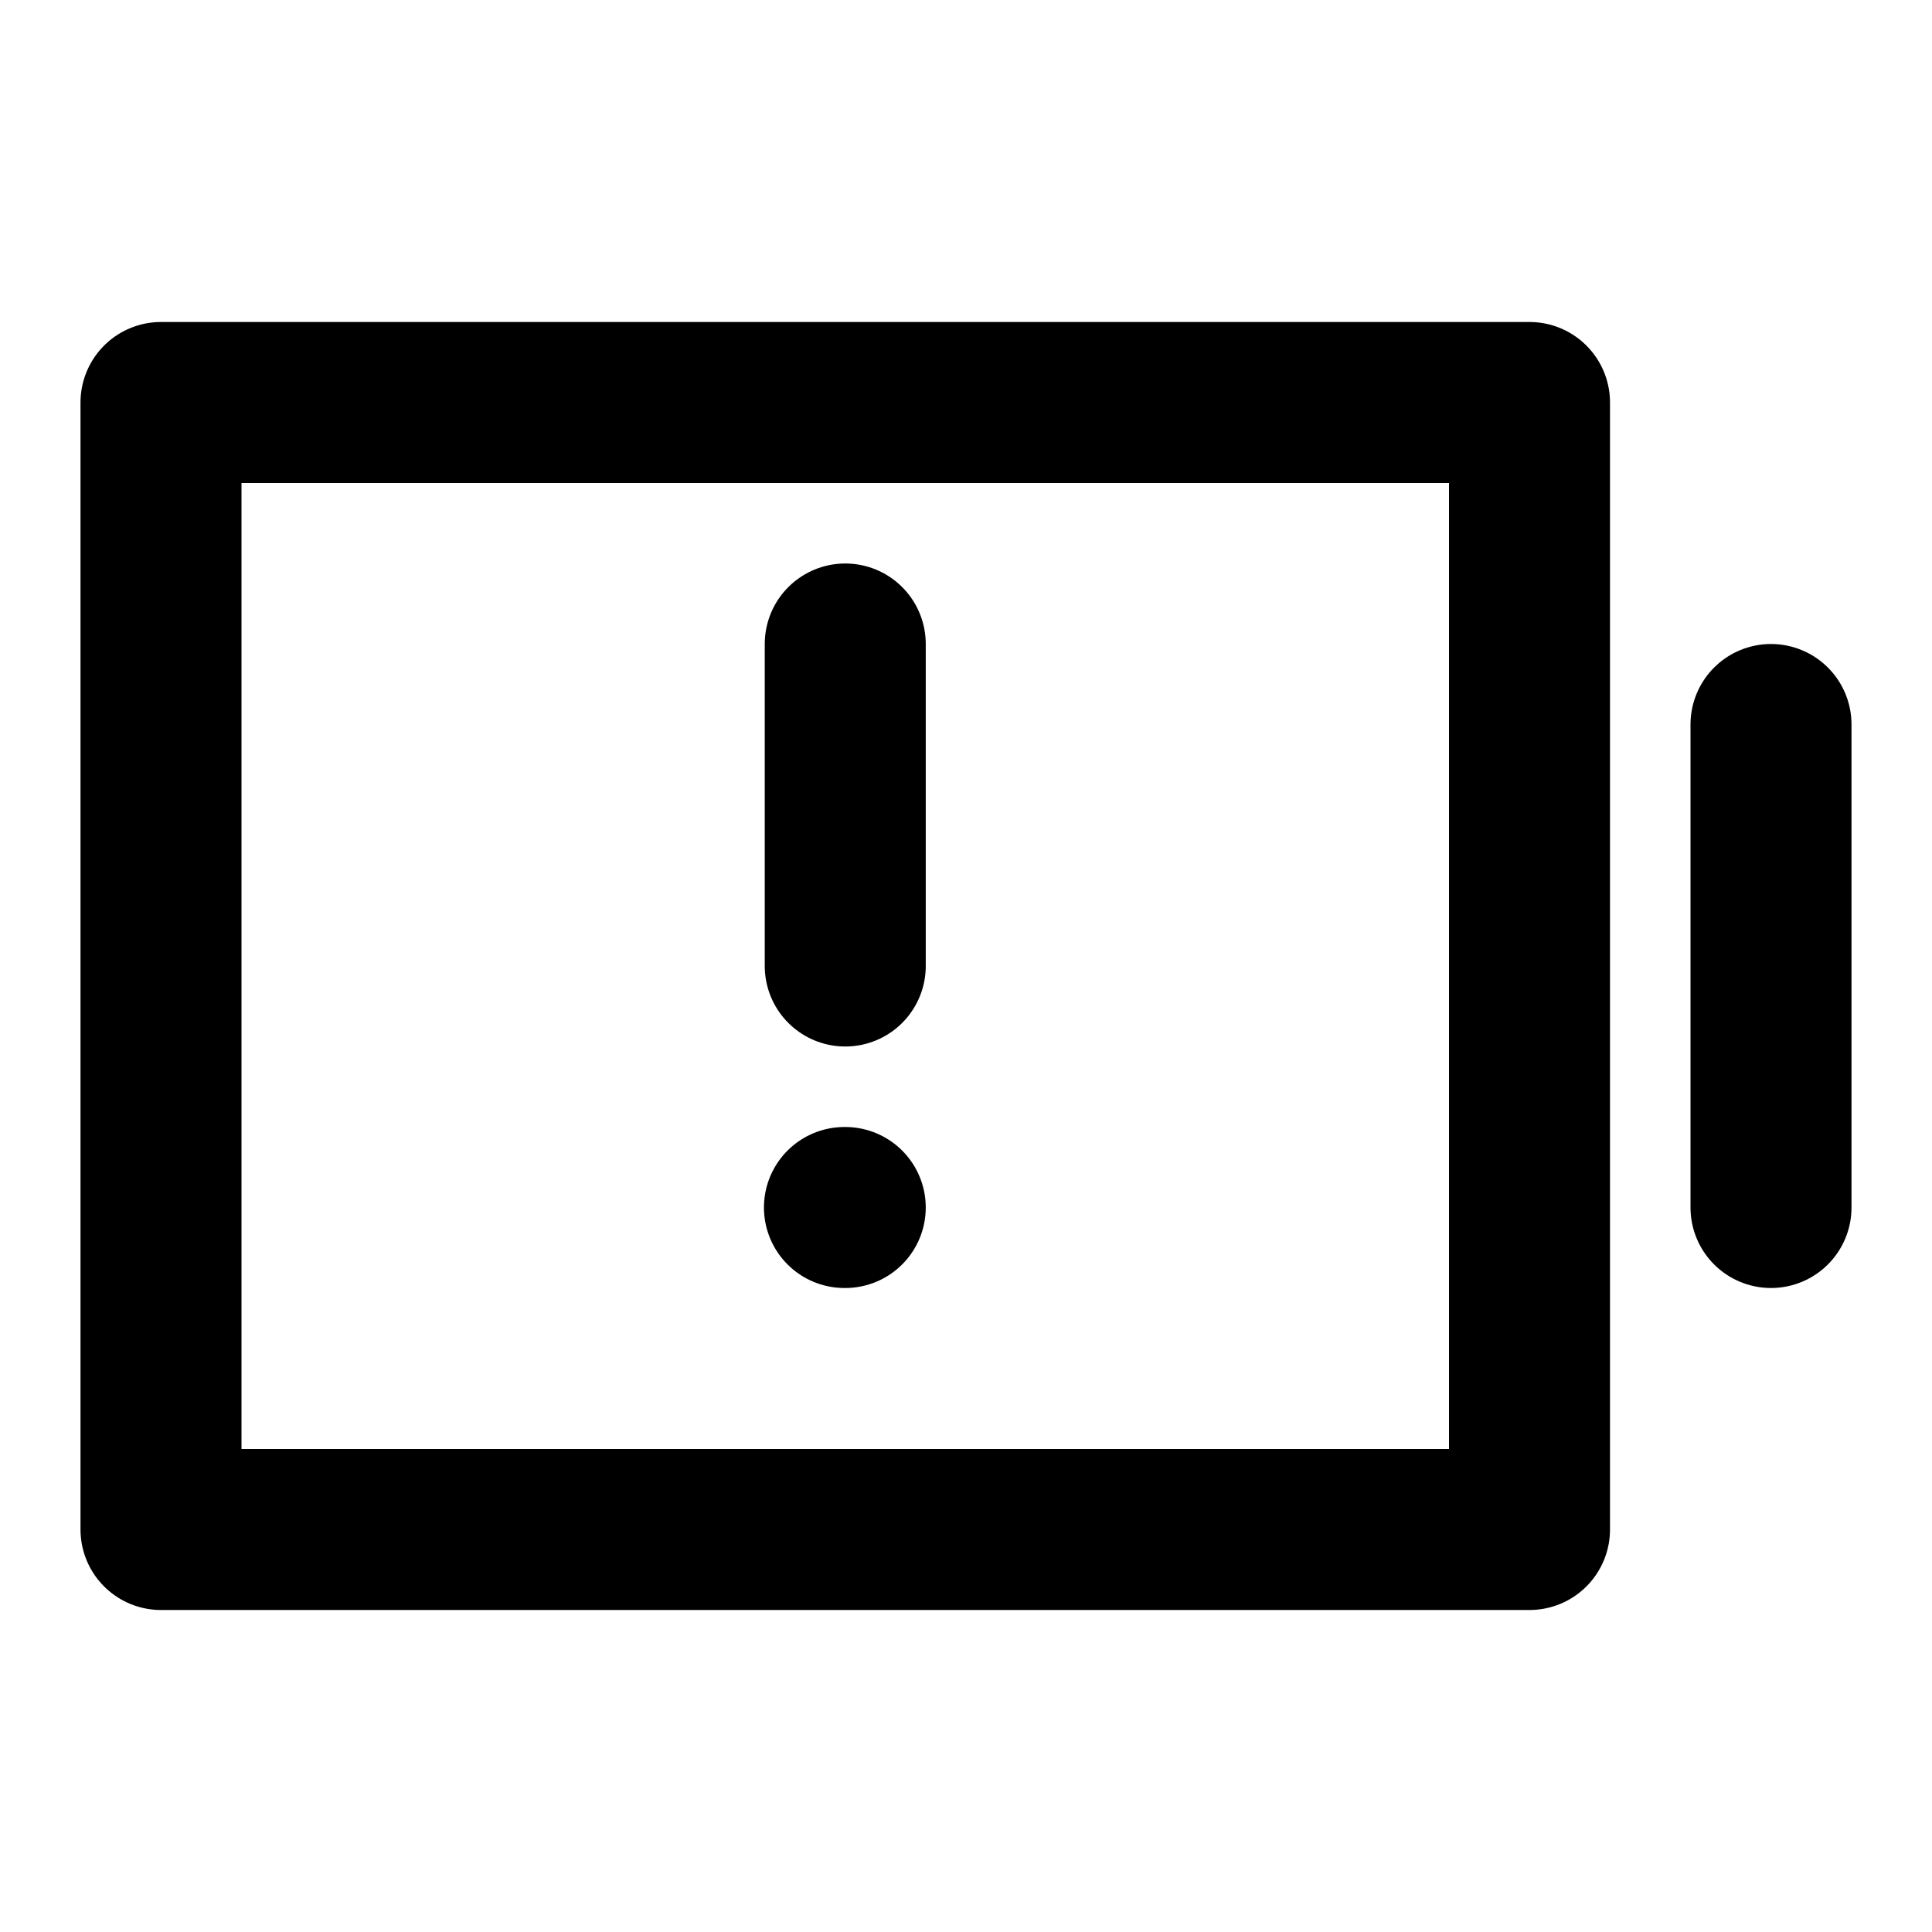 <svg
  width="24"
  height="24"
  viewBox="0 0 24 24"
  xmlns="http://www.w3.org/2000/svg"
  fill="none"
  stroke="currentColor"
  stroke-width="2"
  stroke-linecap="round"
  stroke-linejoin="round"
>
  <path d="M19 5v14H2V5h17z" />
  <path d="M22 9v6" />
  <path d="M10.5 8v4" />
  <path d="M10.49 15h.01" />
</svg>
